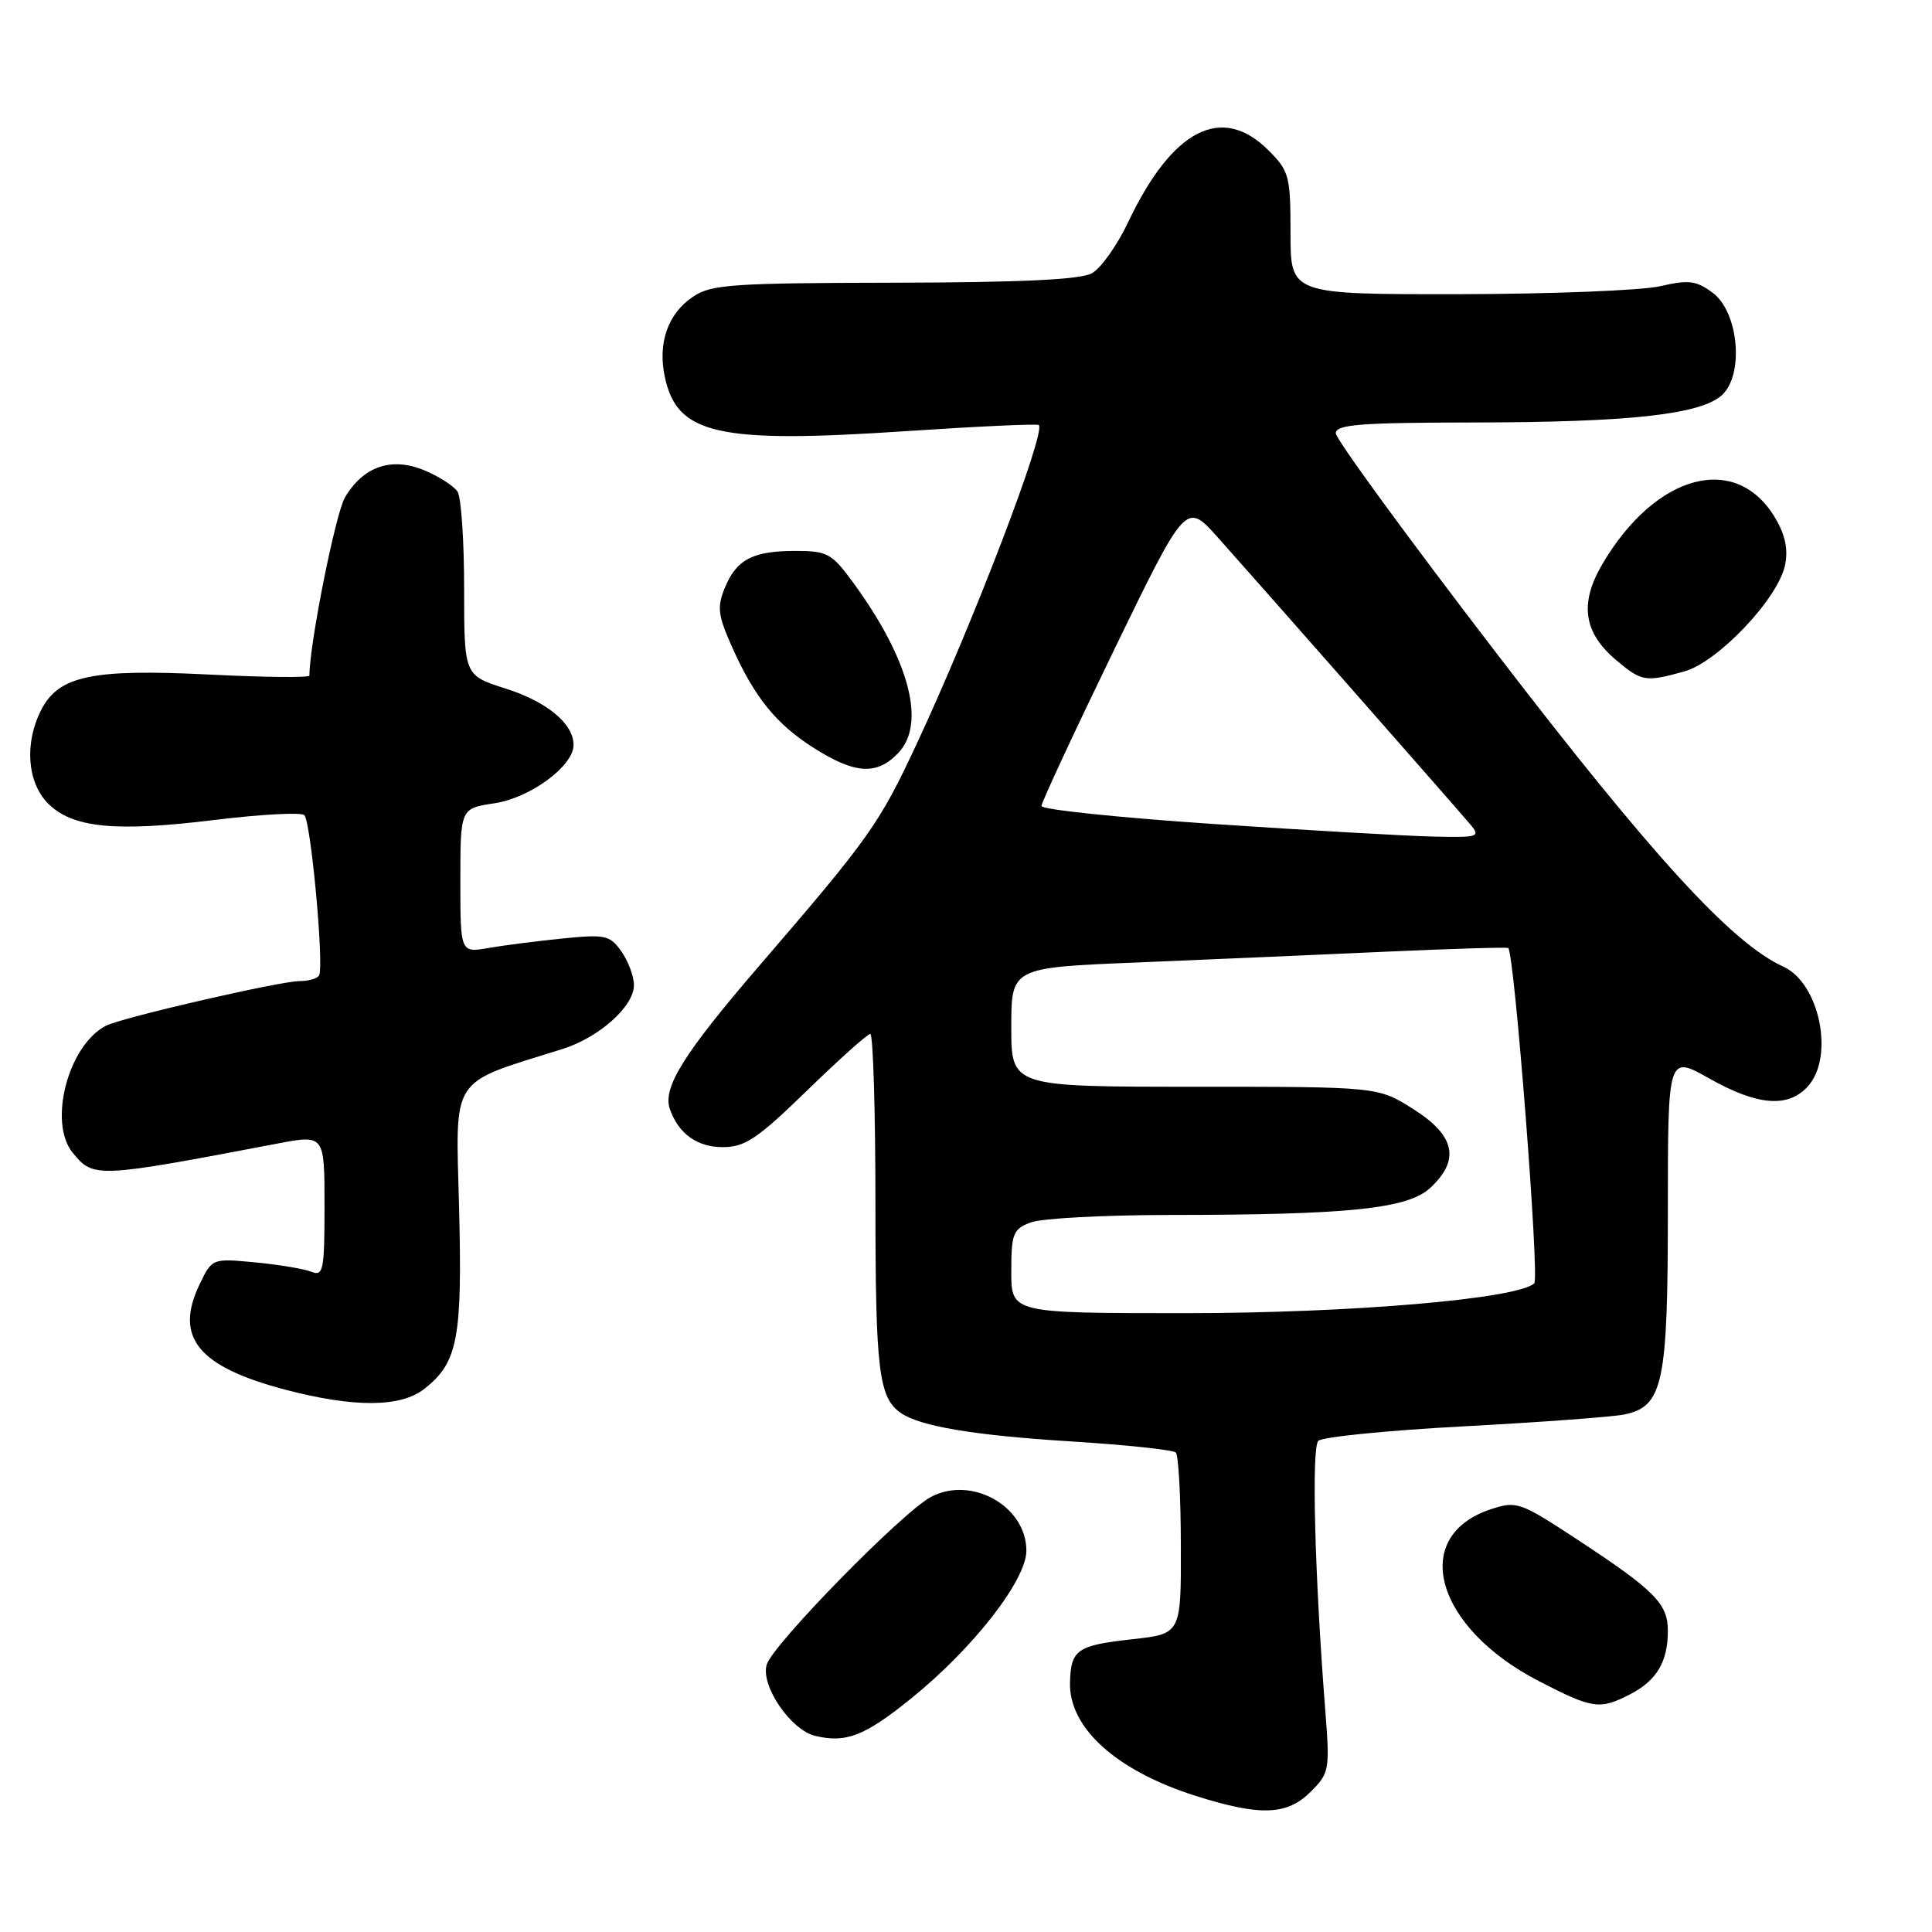 <?xml version="1.0" encoding="UTF-8" standalone="no"?>
<!DOCTYPE svg PUBLIC "-//W3C//DTD SVG 1.1//EN" "http://www.w3.org/Graphics/SVG/1.1/DTD/svg11.dtd" >
<svg xmlns="http://www.w3.org/2000/svg" xmlns:xlink="http://www.w3.org/1999/xlink" version="1.1" viewBox="0 0 256 256">
 <g >
 <path fill="currentColor"
d=" M 173.67 237.42 C 176.15 234.94 176.22 234.52 175.61 226.67 C 174.20 208.71 173.77 191.83 174.68 190.92 C 175.20 190.40 183.92 189.53 194.06 188.99 C 204.20 188.45 213.75 187.74 215.27 187.42 C 220.36 186.34 221.00 183.33 221.00 160.45 C 221.00 139.81 221.00 139.81 226.48 142.90 C 232.88 146.51 236.93 146.84 239.55 143.95 C 243.10 140.03 241.11 130.28 236.31 128.09 C 229.49 124.99 219.00 113.53 198.37 86.66 C 186.62 71.35 177.00 58.19 177.00 57.41 C 177.00 56.25 180.20 56.00 195.25 55.98 C 215.91 55.96 225.32 54.92 228.15 52.37 C 231.13 49.67 230.39 41.37 226.95 38.80 C 224.75 37.17 223.76 37.05 219.95 37.93 C 217.50 38.49 205.49 38.96 193.25 38.98 C 171.00 39.00 171.00 39.00 171.00 30.92 C 171.00 23.33 170.83 22.67 168.08 19.92 C 161.89 13.73 155.32 17.11 149.45 29.51 C 148.02 32.53 145.87 35.55 144.68 36.21 C 143.16 37.05 135.25 37.43 118.50 37.46 C 97.00 37.50 94.22 37.69 91.82 39.32 C 88.48 41.58 87.13 45.46 88.10 49.98 C 89.72 57.57 95.12 58.79 119.90 57.14 C 129.48 56.50 137.47 56.13 137.65 56.32 C 138.61 57.28 128.91 82.62 121.54 98.41 C 116.51 109.20 115.28 110.93 100.60 127.98 C 90.59 139.61 87.77 144.13 88.76 146.95 C 89.91 150.23 92.37 152.00 95.77 152.00 C 98.72 152.00 100.36 150.90 106.94 144.50 C 111.18 140.38 114.95 137.00 115.32 137.00 C 115.69 137.00 116.00 147.15 116.00 159.57 C 116.00 181.66 116.44 185.23 119.40 187.25 C 121.97 189.00 129.07 190.19 141.69 190.98 C 149.09 191.44 155.44 192.11 155.80 192.47 C 156.16 192.82 156.46 198.38 156.47 204.81 C 156.50 216.49 156.50 216.49 150.09 217.20 C 142.70 218.02 141.91 218.57 141.78 222.92 C 141.61 228.94 147.90 234.62 158.42 237.96 C 166.98 240.67 170.54 240.55 173.67 237.42 Z  M 120.65 225.12 C 128.91 218.47 136.00 209.39 136.00 205.47 C 136.00 199.59 128.75 195.50 123.36 198.35 C 119.59 200.34 102.37 217.92 101.59 220.58 C 100.77 223.36 104.77 229.23 108.01 230.01 C 112.09 230.99 114.55 230.04 120.65 225.12 Z  M 216.02 224.49 C 219.52 222.68 221.00 220.19 221.00 216.10 C 221.00 212.48 219.28 210.75 208.87 203.91 C 201.41 199.02 200.95 198.86 197.55 199.98 C 186.76 203.54 190.12 215.62 203.88 222.74 C 211.04 226.45 211.98 226.58 216.02 224.49 Z  M 56.23 184.03 C 60.67 180.54 61.27 177.38 60.83 160.00 C 60.38 142.30 59.45 143.73 74.50 139.01 C 79.38 137.48 84.00 133.36 84.00 130.54 C 84.00 129.39 83.26 127.39 82.35 126.09 C 80.83 123.92 80.22 123.79 74.60 124.35 C 71.25 124.69 66.81 125.25 64.75 125.61 C 61.00 126.26 61.00 126.26 61.00 116.69 C 61.00 107.12 61.00 107.12 65.52 106.44 C 70.26 105.73 76.00 101.50 76.00 98.71 C 76.00 95.90 72.49 92.98 67.00 91.24 C 61.50 89.49 61.50 89.49 61.50 77.99 C 61.50 71.67 61.11 65.89 60.63 65.15 C 60.15 64.40 58.18 63.14 56.25 62.33 C 51.89 60.51 48.15 61.78 45.71 65.91 C 44.46 68.03 41.00 85.36 41.00 89.52 C 41.00 89.81 35.01 89.75 27.70 89.38 C 12.24 88.61 7.81 89.53 5.48 94.03 C 3.21 98.43 3.59 103.68 6.37 106.47 C 9.62 109.71 15.28 110.27 28.50 108.64 C 34.55 107.90 39.87 107.61 40.32 108.01 C 41.19 108.78 42.96 127.97 42.28 129.25 C 42.06 129.66 40.90 130.00 39.69 130.00 C 37.12 130.00 16.16 134.83 14.05 135.91 C 9.02 138.49 6.34 148.76 9.65 152.77 C 12.41 156.12 12.75 156.10 36.75 151.53 C 43.00 150.34 43.00 150.34 43.00 159.78 C 43.00 168.36 42.84 169.15 41.25 168.51 C 40.29 168.13 36.93 167.57 33.80 167.27 C 28.10 166.73 28.10 166.73 26.41 170.26 C 23.08 177.25 26.29 181.13 37.92 184.17 C 46.98 186.53 53.11 186.49 56.23 184.03 Z  M 119.05 99.75 C 122.73 95.85 120.50 87.42 113.09 77.25 C 110.22 73.32 109.64 73.00 105.43 73.00 C 99.75 73.00 97.61 74.11 96.05 77.87 C 95.01 80.40 95.13 81.50 96.88 85.46 C 99.92 92.34 102.79 95.91 107.85 99.12 C 113.32 102.59 116.21 102.75 119.05 99.75 Z  M 223.18 88.97 C 227.60 87.74 235.53 79.40 236.51 74.96 C 236.96 72.89 236.59 70.97 235.28 68.73 C 230.13 59.89 219.43 62.68 212.33 74.73 C 209.26 79.94 209.81 83.82 214.15 87.47 C 217.53 90.32 218.03 90.40 223.18 88.97 Z  M 134.00 168.48 C 134.00 163.46 134.24 162.86 136.57 161.98 C 137.98 161.44 146.19 161.00 154.82 160.99 C 178.71 160.98 186.52 160.18 189.52 157.40 C 193.50 153.70 192.82 150.47 187.30 146.98 C 182.61 144.00 182.61 144.00 158.30 144.00 C 134.00 144.00 134.00 144.00 134.00 136.11 C 134.00 128.21 134.00 128.21 150.75 127.53 C 159.96 127.15 174.70 126.51 183.50 126.11 C 192.30 125.71 199.66 125.49 199.85 125.62 C 200.66 126.18 204.02 169.38 203.30 170.05 C 201.07 172.11 179.00 174.00 157.07 174.00 C 134.00 174.00 134.00 174.00 134.00 168.48 Z  M 160.75 109.18 C 148.24 108.34 138.00 107.27 138.00 106.80 C 138.00 106.33 142.31 97.07 147.57 86.22 C 157.14 66.50 157.14 66.50 161.32 71.16 C 166.23 76.64 192.68 106.70 194.83 109.25 C 196.22 110.89 195.91 110.99 189.90 110.85 C 186.38 110.77 173.26 110.02 160.75 109.18 Z "/>
</g>
</svg>